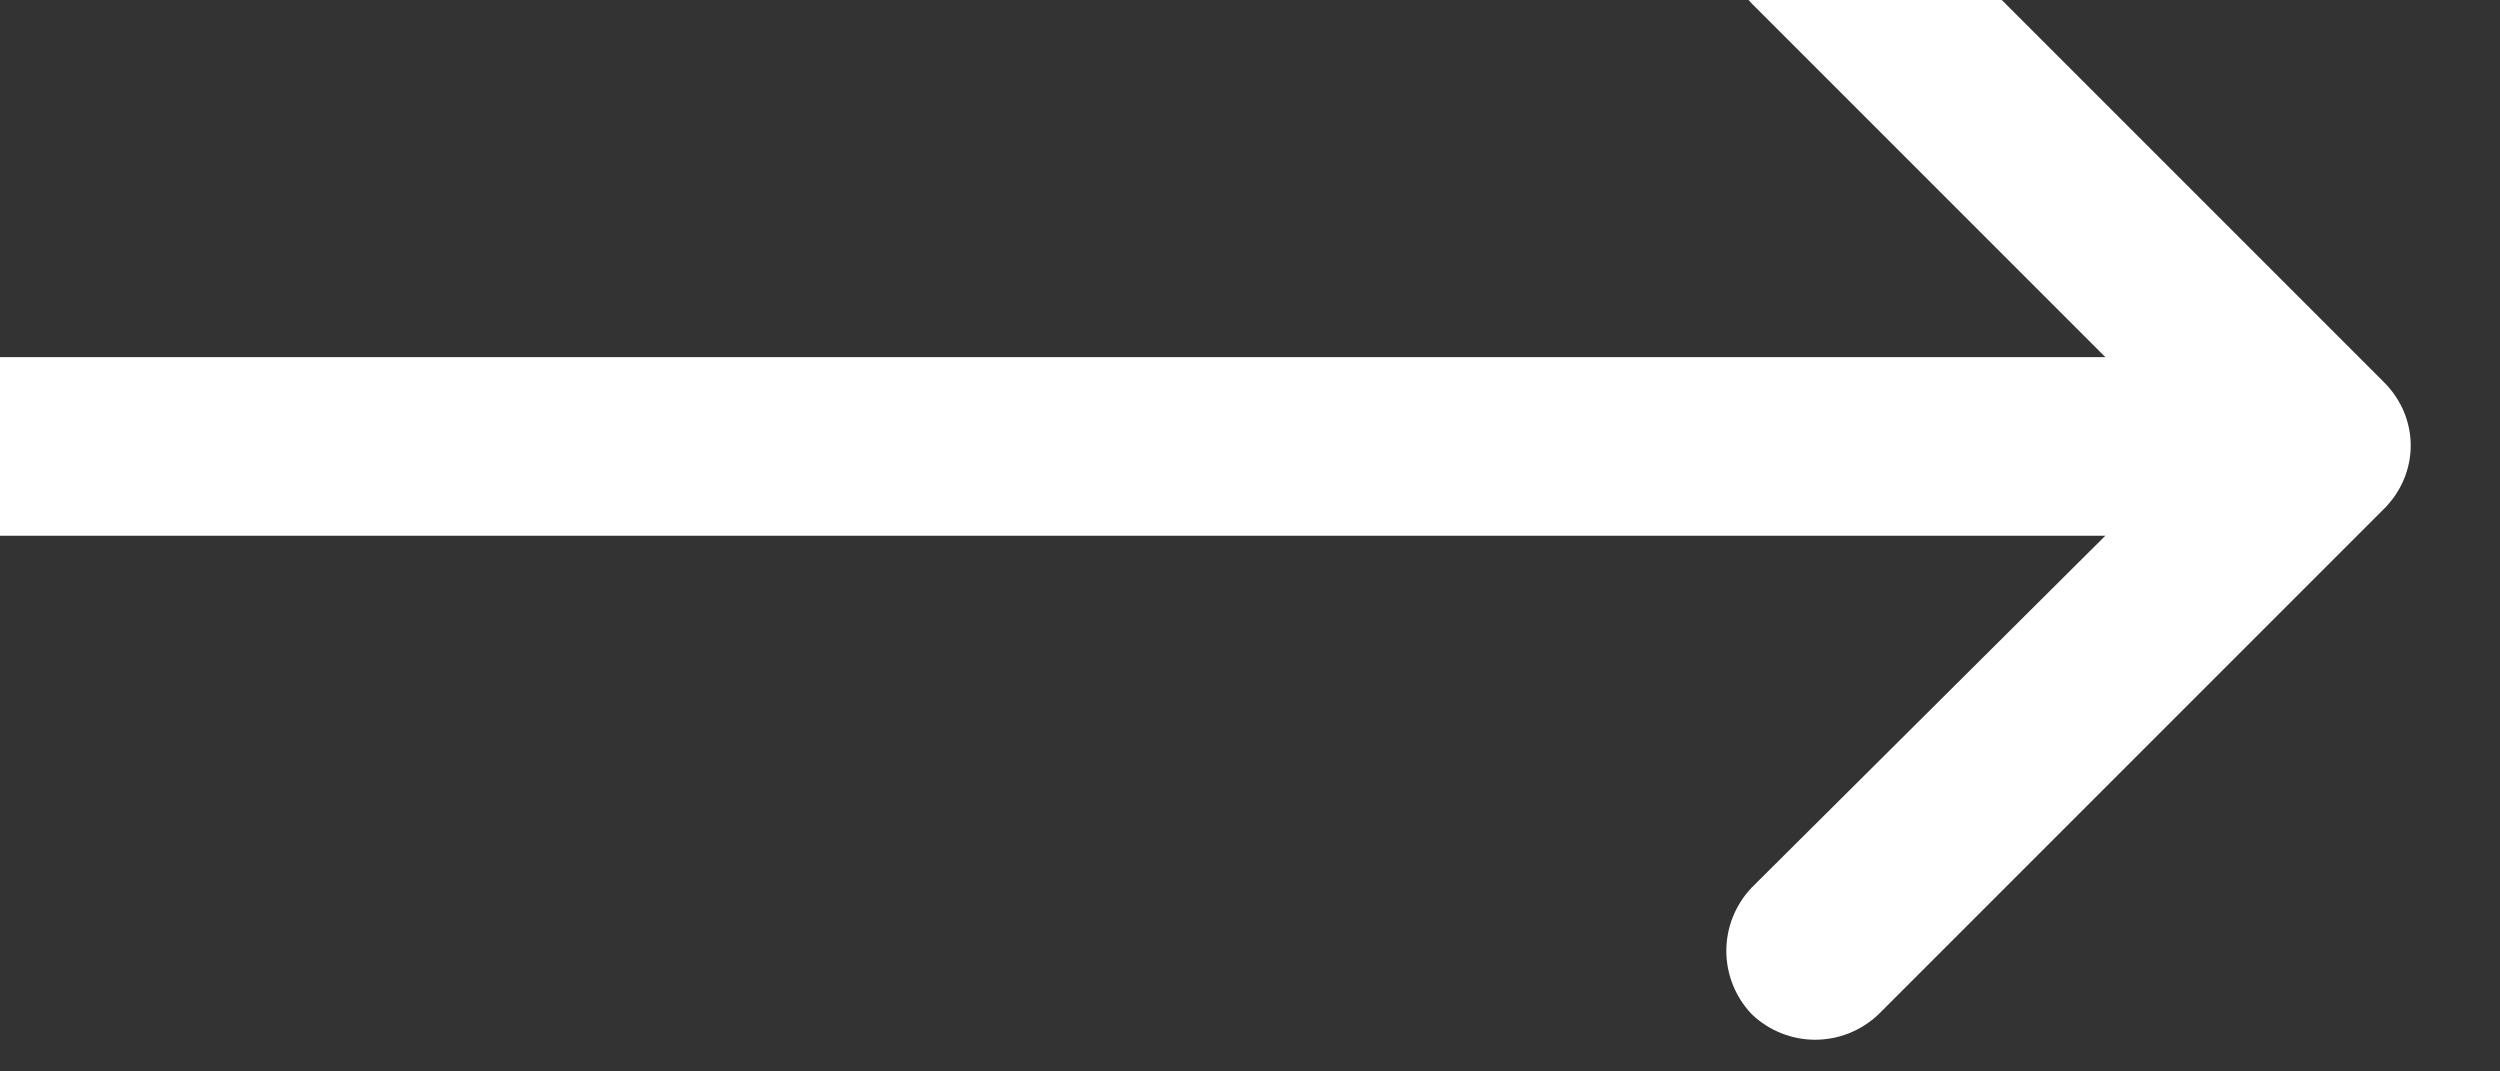<svg width="14" height="6" viewBox="0 0 14 6" fill="none" xmlns="http://www.w3.org/2000/svg" xmlns:xlink="http://www.w3.org/1999/xlink">
	<rect x="0" y="0" width="14" height="6" fill="#333333" stroke="none"/>
	<desc>
			Created with Pixso.
	</desc>
	<defs/>
	<path id="Arrow/right" d="M11.79 2L9.81 0.02C9.62 -0.18 9.62 -0.49 9.81 -0.69C10.01 -0.88 10.32 -0.88 10.52 -0.69L13.35 2.14C13.55 2.34 13.55 2.65 13.35 2.85L10.52 5.68C10.32 5.87 10.01 5.87 9.81 5.68C9.62 5.48 9.62 5.17 9.81 4.97L11.79 3L0 3L0 2L11.79 2Z" fill="#FFFFFF" fill-opacity="1" fill-rule="evenodd"/>
</svg>
